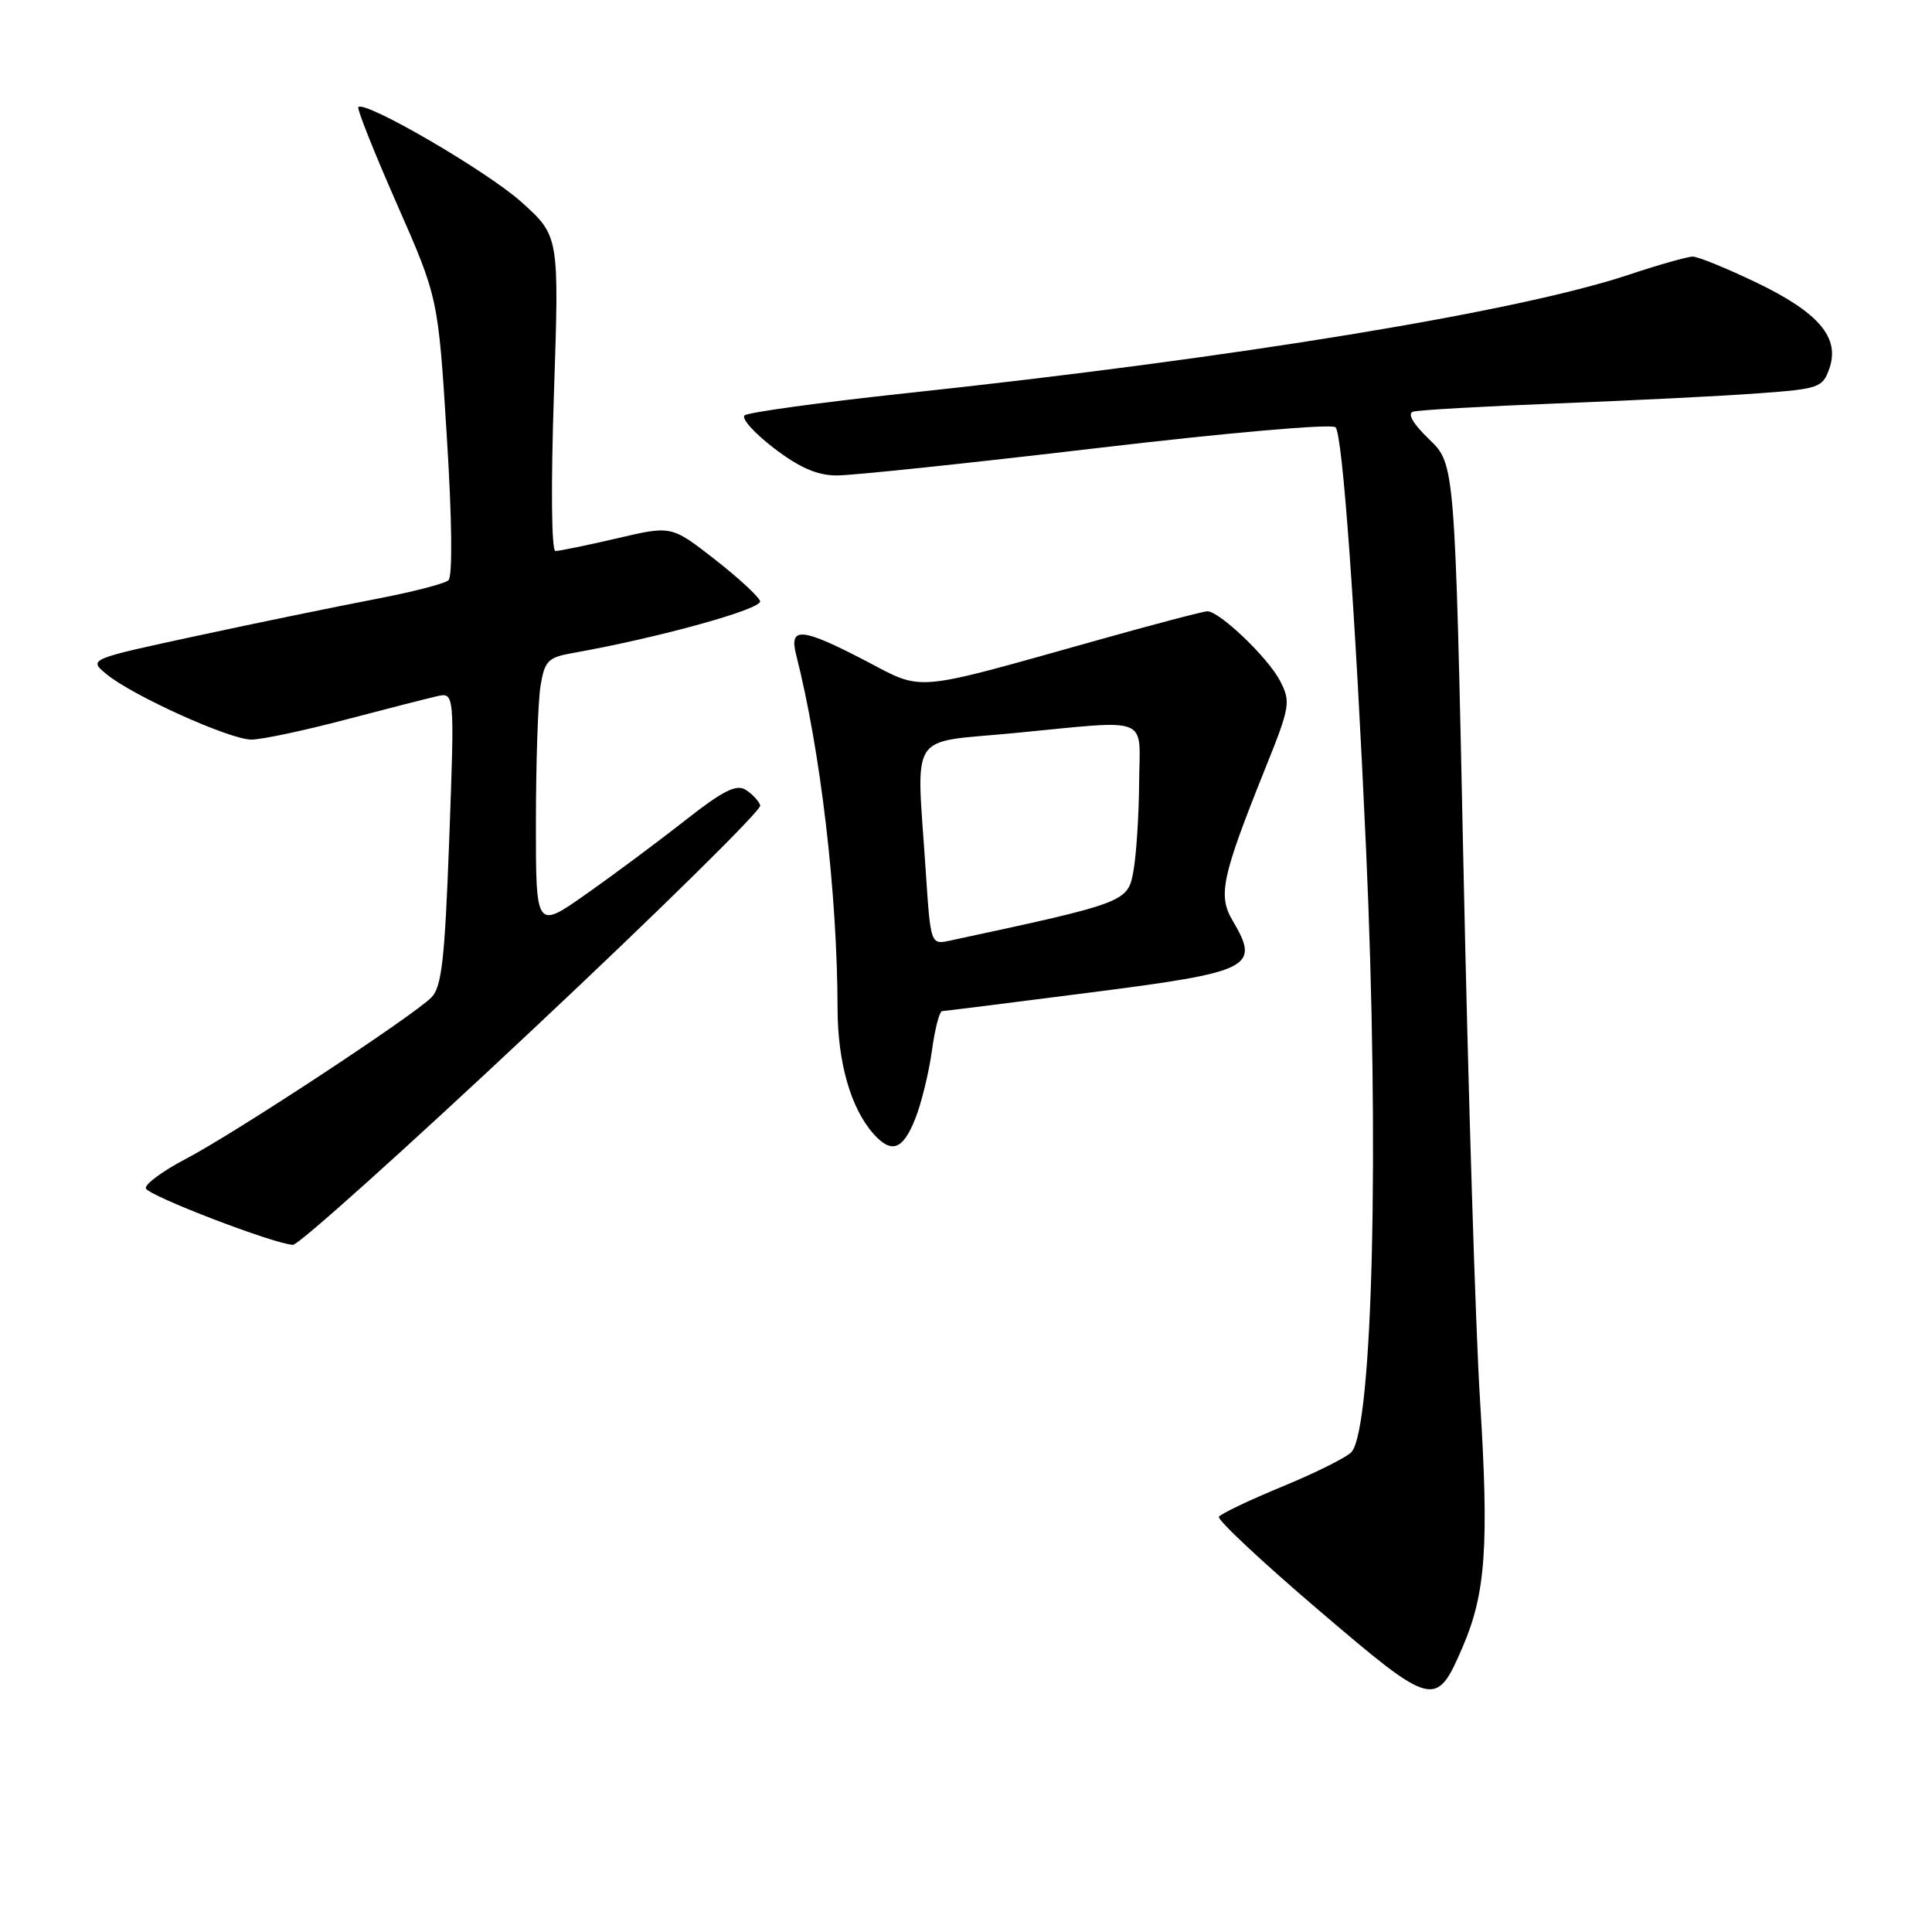 <?xml version="1.0" encoding="UTF-8" standalone="no"?>
<!DOCTYPE svg PUBLIC "-//W3C//DTD SVG 1.1//EN" "http://www.w3.org/Graphics/SVG/1.1/DTD/svg11.dtd" >
<svg xmlns="http://www.w3.org/2000/svg" xmlns:xlink="http://www.w3.org/1999/xlink" version="1.1" viewBox="0 0 256 256">
 <g >
 <path fill="currentColor"
d=" M 193.84 218.16 C 196.87 211.11 197.31 204.75 196.11 185.50 C 195.52 176.15 194.54 144.43 193.92 115.00 C 192.79 61.50 192.79 61.50 189.38 58.22 C 187.25 56.17 186.44 54.80 187.24 54.55 C 187.93 54.33 196.60 53.84 206.50 53.45 C 216.40 53.06 228.32 52.47 232.98 52.12 C 241.03 51.53 241.51 51.37 242.40 48.83 C 243.83 44.74 240.99 41.40 232.71 37.43 C 228.77 35.54 224.99 34.00 224.30 34.00 C 223.61 34.00 219.77 35.09 215.77 36.42 C 201.10 41.31 163.77 47.43 120.00 52.11 C 108.72 53.32 99.12 54.64 98.66 55.04 C 98.20 55.44 99.95 57.40 102.56 59.39 C 105.97 61.99 108.30 63.00 110.89 63.00 C 112.88 63.01 128.37 61.38 145.32 59.38 C 162.90 57.31 176.50 56.12 176.97 56.62 C 177.90 57.60 179.58 80.87 181.01 112.50 C 182.79 152.07 181.91 188.99 179.10 192.38 C 178.54 193.05 174.46 195.10 170.02 196.93 C 165.59 198.76 161.76 200.58 161.51 200.98 C 161.27 201.37 167.19 206.92 174.68 213.31 C 189.97 226.36 190.28 226.43 193.84 218.16 Z  M 70.62 136.39 C 87.38 120.66 100.94 107.31 100.74 106.72 C 100.54 106.13 99.67 105.19 98.80 104.65 C 97.58 103.88 95.78 104.78 90.86 108.65 C 87.36 111.40 81.46 115.80 77.75 118.41 C 71.00 123.18 71.00 123.18 71.01 108.84 C 71.02 100.95 71.29 92.85 71.63 90.84 C 72.17 87.57 72.62 87.11 75.87 86.53 C 87.20 84.53 101.06 80.69 100.72 79.65 C 100.51 79.02 97.78 76.51 94.65 74.07 C 88.96 69.64 88.96 69.64 81.73 71.34 C 77.75 72.26 74.09 73.02 73.60 73.01 C 73.07 73.01 72.99 64.36 73.40 52.14 C 74.10 31.28 74.10 31.28 69.09 26.77 C 64.56 22.70 48.38 13.28 47.48 14.19 C 47.27 14.39 49.57 20.16 52.58 27.01 C 58.06 39.46 58.06 39.46 59.20 57.76 C 59.90 68.89 59.98 76.38 59.42 76.89 C 58.91 77.35 54.45 78.49 49.50 79.43 C 44.55 80.38 34.02 82.54 26.11 84.25 C 11.71 87.35 11.71 87.35 14.11 89.33 C 17.56 92.18 30.44 98.00 33.31 98.00 C 34.65 98.00 40.19 96.83 45.62 95.40 C 51.05 93.97 56.57 92.56 57.87 92.26 C 60.24 91.72 60.24 91.72 59.53 111.11 C 58.94 127.18 58.53 130.79 57.16 132.17 C 54.67 134.67 31.05 150.20 24.62 153.56 C 21.53 155.18 19.15 156.94 19.33 157.47 C 19.65 158.45 36.34 164.85 38.82 164.95 C 39.55 164.98 53.86 152.13 70.62 136.39 Z  M 121.27 148.25 C 122.09 146.19 123.08 142.14 123.48 139.25 C 123.87 136.36 124.48 133.99 124.84 133.98 C 125.20 133.96 134.01 132.86 144.41 131.52 C 165.90 128.77 167.01 128.21 163.32 121.97 C 161.36 118.65 161.89 116.18 167.65 101.83 C 170.95 93.63 171.05 93.00 169.62 90.23 C 168.03 87.15 161.60 81.00 159.98 81.00 C 159.46 81.00 152.84 82.74 145.27 84.87 C 120.60 91.79 122.48 91.63 114.66 87.54 C 106.22 83.15 104.53 83.00 105.49 86.75 C 108.73 99.46 110.95 118.37 110.98 133.63 C 111.00 140.81 112.73 146.85 115.75 150.25 C 118.13 152.92 119.64 152.37 121.27 148.25 Z  M 122.66 115.34 C 121.42 96.58 120.20 98.50 134.25 97.15 C 152.77 95.37 151.01 94.68 150.94 103.75 C 150.91 108.01 150.57 113.25 150.19 115.39 C 149.45 119.54 149.28 119.61 125.91 124.63 C 123.31 125.19 123.31 125.19 122.66 115.34 Z "/>
</g>
</svg>